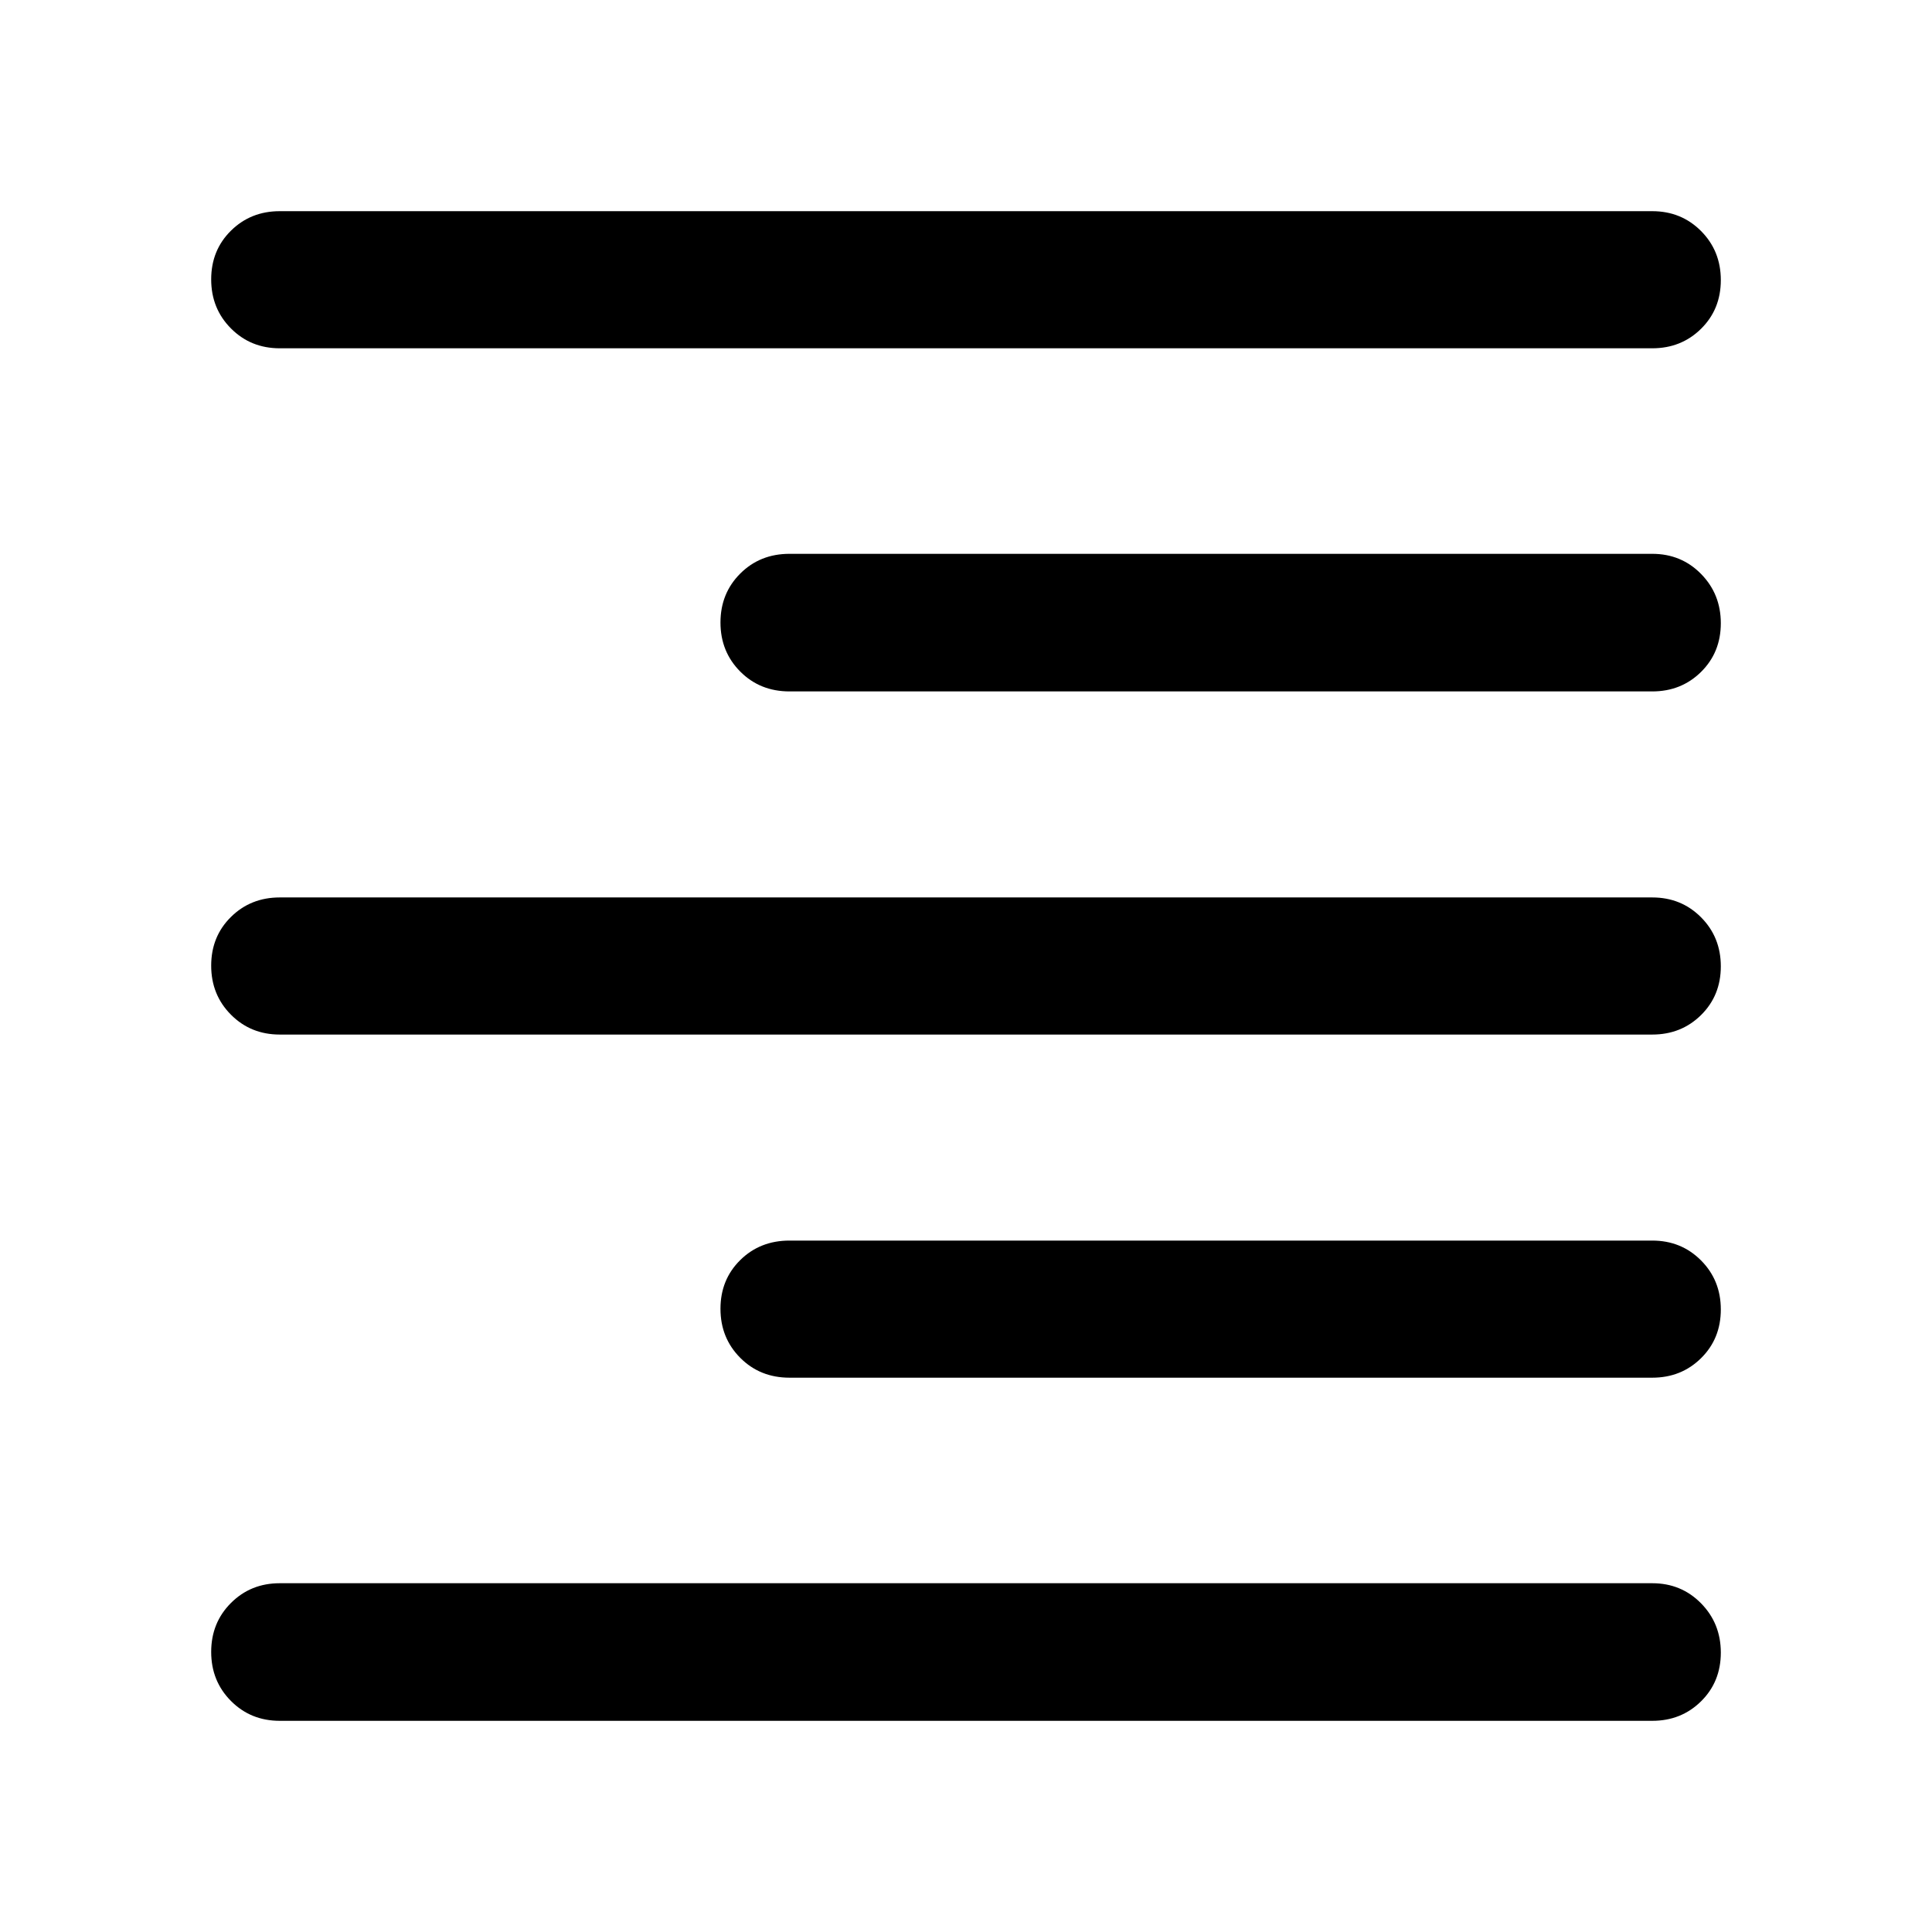<svg xmlns="http://www.w3.org/2000/svg" width="48" height="48" viewBox="0 -960 960 960"><path d="M139-104.934q-14.424 0-24.245-9.872-9.821-9.871-9.821-24.369 0-14.499 9.821-24.314T139-173.304h682q14.424 0 24.245 9.99 9.821 9.991 9.821 24.49 0 14.498-9.821 24.194T821-104.934H139Zm253.304-170.501q-14.663 0-24.484-9.871-9.82-9.871-9.82-24.369 0-14.499 9.82-24.195 9.821-9.695 24.484-9.695H821q14.424 0 24.245 9.871 9.821 9.871 9.821 24.37 0 14.498-9.821 24.194-9.821 9.695-24.245 9.695H392.304ZM139-445.935q-14.424 0-24.245-9.871-9.821-9.871-9.821-24.369 0-14.499 9.821-24.195 9.821-9.695 24.245-9.695h682q14.424 0 24.245 9.871 9.821 9.871 9.821 24.369 0 14.499-9.821 24.195-9.821 9.695-24.245 9.695H139Zm253.304-170.5q-14.663 0-24.484-9.871-9.82-9.871-9.82-24.37 0-14.498 9.82-24.313 9.821-9.816 24.484-9.816H821q14.424 0 24.245 9.991 9.821 9.991 9.821 24.489 0 14.499-9.821 24.195-9.821 9.695-24.245 9.695H392.304ZM139-786.935q-14.424 0-24.245-9.871-9.821-9.871-9.821-24.37 0-14.498 9.821-24.194T139-855.066h682q14.424 0 24.245 9.872 9.821 9.871 9.821 24.369 0 14.499-9.821 24.194-9.821 9.696-24.245 9.696H139Z"/></svg>